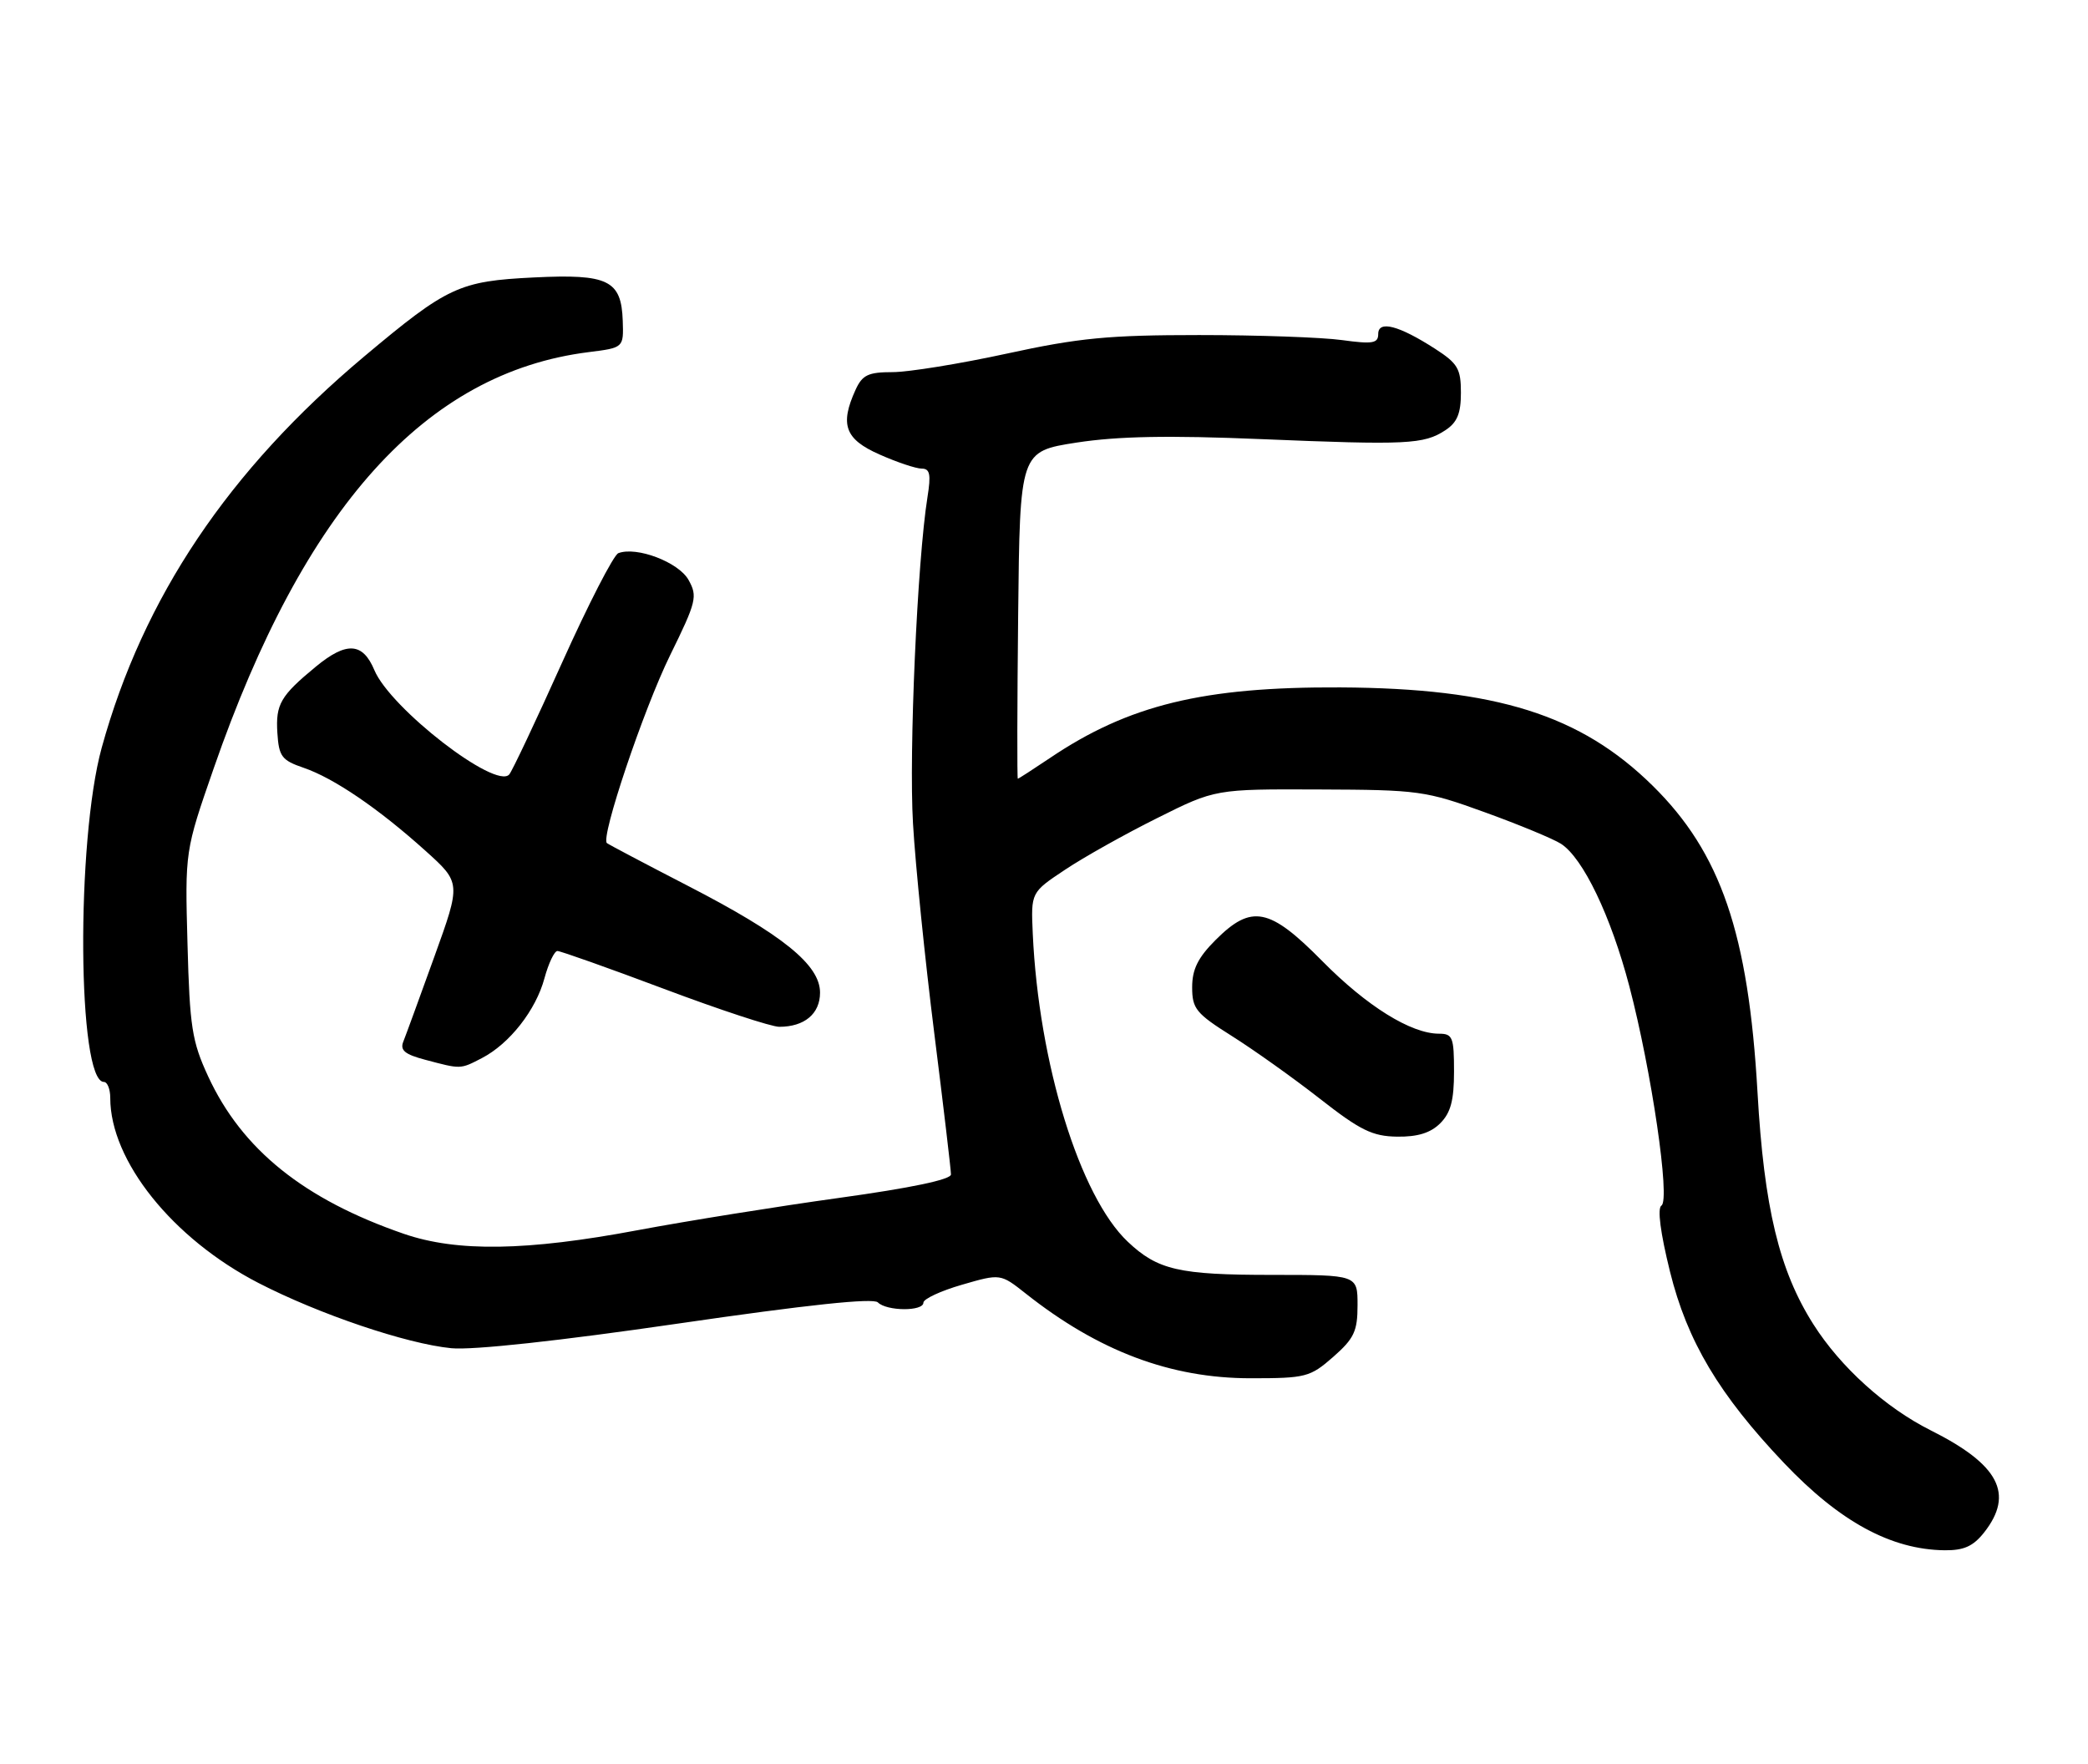 <?xml version="1.0" encoding="UTF-8" standalone="no"?>
<!DOCTYPE svg PUBLIC "-//W3C//DTD SVG 1.1//EN" "http://www.w3.org/Graphics/SVG/1.1/DTD/svg11.dtd" >
<svg xmlns="http://www.w3.org/2000/svg" xmlns:xlink="http://www.w3.org/1999/xlink" version="1.1" viewBox="0 0 303 256">
 <g >
 <path fill="currentColor"
d=" M 287.93 222.37 C 292.32 216.78 290.09 212.52 280.16 207.55 C 273.60 204.26 267.08 198.37 263.15 192.17 C 258.19 184.37 255.99 175.22 255.04 158.49 C 253.72 135.45 249.72 123.76 239.83 114.02 C 229.37 103.72 217.13 99.87 194.50 99.75 C 174.62 99.65 163.77 102.29 152.31 110.03 C 149.88 111.66 147.81 113.00 147.70 113.00 C 147.59 113.00 147.61 102.31 147.75 89.25 C 148.00 65.50 148.00 65.50 156.25 64.22 C 162.25 63.30 169.55 63.16 183.00 63.72 C 204.21 64.60 206.61 64.48 209.73 62.44 C 211.46 61.31 212.00 60.01 212.00 56.99 C 212.00 53.51 211.55 52.74 208.25 50.61 C 202.98 47.22 200.00 46.44 200.00 48.47 C 200.00 49.82 199.20 49.96 194.75 49.35 C 191.86 48.95 182.53 48.62 174.00 48.62 C 160.90 48.62 156.58 49.03 146.11 51.31 C 139.30 52.79 131.83 54.00 129.52 54.00 C 125.99 54.00 125.14 54.41 124.16 56.55 C 121.84 61.63 122.62 63.74 127.63 65.95 C 130.17 67.08 132.93 68.00 133.75 68.00 C 134.95 68.00 135.12 68.83 134.59 72.14 C 133.11 81.39 131.88 109.19 132.49 119.50 C 132.84 125.55 134.23 139.22 135.57 149.88 C 136.91 160.54 138.00 169.78 138.00 170.42 C 138.00 171.17 132.16 172.39 121.75 173.83 C 112.81 175.07 99.65 177.18 92.50 178.52 C 76.43 181.54 66.33 181.69 58.63 179.05 C 44.12 174.05 35.11 166.81 30.20 156.18 C 27.86 151.12 27.53 149.02 27.21 137.00 C 26.84 123.50 26.84 123.50 31.01 111.50 C 44.15 73.65 61.78 54.07 85.40 51.10 C 90.50 50.46 90.50 50.46 90.37 46.56 C 90.17 40.66 88.27 39.73 77.49 40.26 C 66.65 40.79 64.96 41.57 52.87 51.71 C 33.15 68.26 20.78 86.69 14.76 108.50 C 11.02 122.06 11.24 157.00 15.08 157.00 C 15.58 157.00 16.00 158.04 16.00 159.32 C 16.00 168.45 25.05 179.74 37.50 186.17 C 46.31 190.71 58.98 195.00 65.50 195.64 C 68.59 195.94 81.15 194.58 98.44 192.06 C 117.19 189.33 126.72 188.32 127.39 188.99 C 128.68 190.28 134.00 190.31 134.00 189.03 C 134.00 188.49 136.51 187.32 139.59 186.43 C 145.18 184.81 145.18 184.81 148.84 187.70 C 159.40 196.06 169.86 200.00 181.49 200.00 C 189.51 200.00 190.11 199.84 193.47 196.90 C 196.50 194.23 197.00 193.18 197.00 189.40 C 197.00 185.00 197.00 185.00 184.57 185.00 C 171.08 185.00 168.00 184.29 163.66 180.19 C 156.69 173.61 150.74 154.32 149.87 135.50 C 149.60 129.50 149.60 129.50 154.55 126.21 C 157.27 124.39 163.29 121.02 167.93 118.71 C 176.36 114.50 176.36 114.50 191.43 114.56 C 205.87 114.61 206.88 114.75 215.50 117.88 C 220.45 119.67 225.41 121.73 226.52 122.44 C 229.73 124.51 233.76 132.92 236.44 143.11 C 239.66 155.38 242.41 174.13 241.10 174.94 C 240.48 175.32 240.95 178.91 242.34 184.52 C 244.84 194.62 249.46 202.37 258.87 212.28 C 266.98 220.82 274.42 224.86 282.18 224.96 C 284.99 224.99 286.34 224.38 287.93 222.37 Z  M 209.00 163.00 C 210.52 161.48 211.00 159.67 211.00 155.50 C 211.00 150.51 210.80 150.00 208.82 150.00 C 204.76 150.00 198.35 146.01 191.91 139.49 C 184.22 131.69 181.62 131.18 176.40 136.40 C 173.84 138.96 173.00 140.66 173.00 143.26 C 173.00 146.38 173.56 147.06 178.75 150.33 C 181.91 152.32 187.65 156.40 191.50 159.41 C 197.40 164.03 199.16 164.89 202.75 164.94 C 205.72 164.98 207.60 164.40 209.00 163.00 Z  M 69.93 153.54 C 73.94 151.46 77.77 146.58 79.01 141.95 C 79.60 139.78 80.45 138.00 80.89 138.00 C 81.34 138.00 88.31 140.47 96.37 143.50 C 104.43 146.53 111.94 149.00 113.08 149.00 C 116.74 149.00 119.00 147.11 119.00 144.04 C 119.00 140.01 113.58 135.63 99.74 128.50 C 93.56 125.31 88.31 122.54 88.07 122.34 C 87.13 121.54 93.38 102.96 97.23 95.11 C 101.08 87.28 101.25 86.54 99.91 84.14 C 98.46 81.57 92.38 79.26 89.73 80.27 C 89.05 80.53 85.38 87.67 81.58 96.12 C 77.78 104.58 74.32 111.90 73.90 112.38 C 71.95 114.63 56.66 102.80 54.33 97.25 C 52.64 93.21 50.28 93.07 45.83 96.74 C 40.70 100.97 39.99 102.20 40.25 106.35 C 40.47 109.78 40.89 110.33 44.05 111.41 C 48.44 112.91 54.92 117.32 61.72 123.44 C 66.90 128.10 66.90 128.10 63.04 138.80 C 60.92 144.68 58.89 150.24 58.53 151.14 C 58.02 152.40 58.74 153.00 61.69 153.78 C 66.93 155.17 66.76 155.18 69.93 153.54 Z "/>
</g>
</svg>